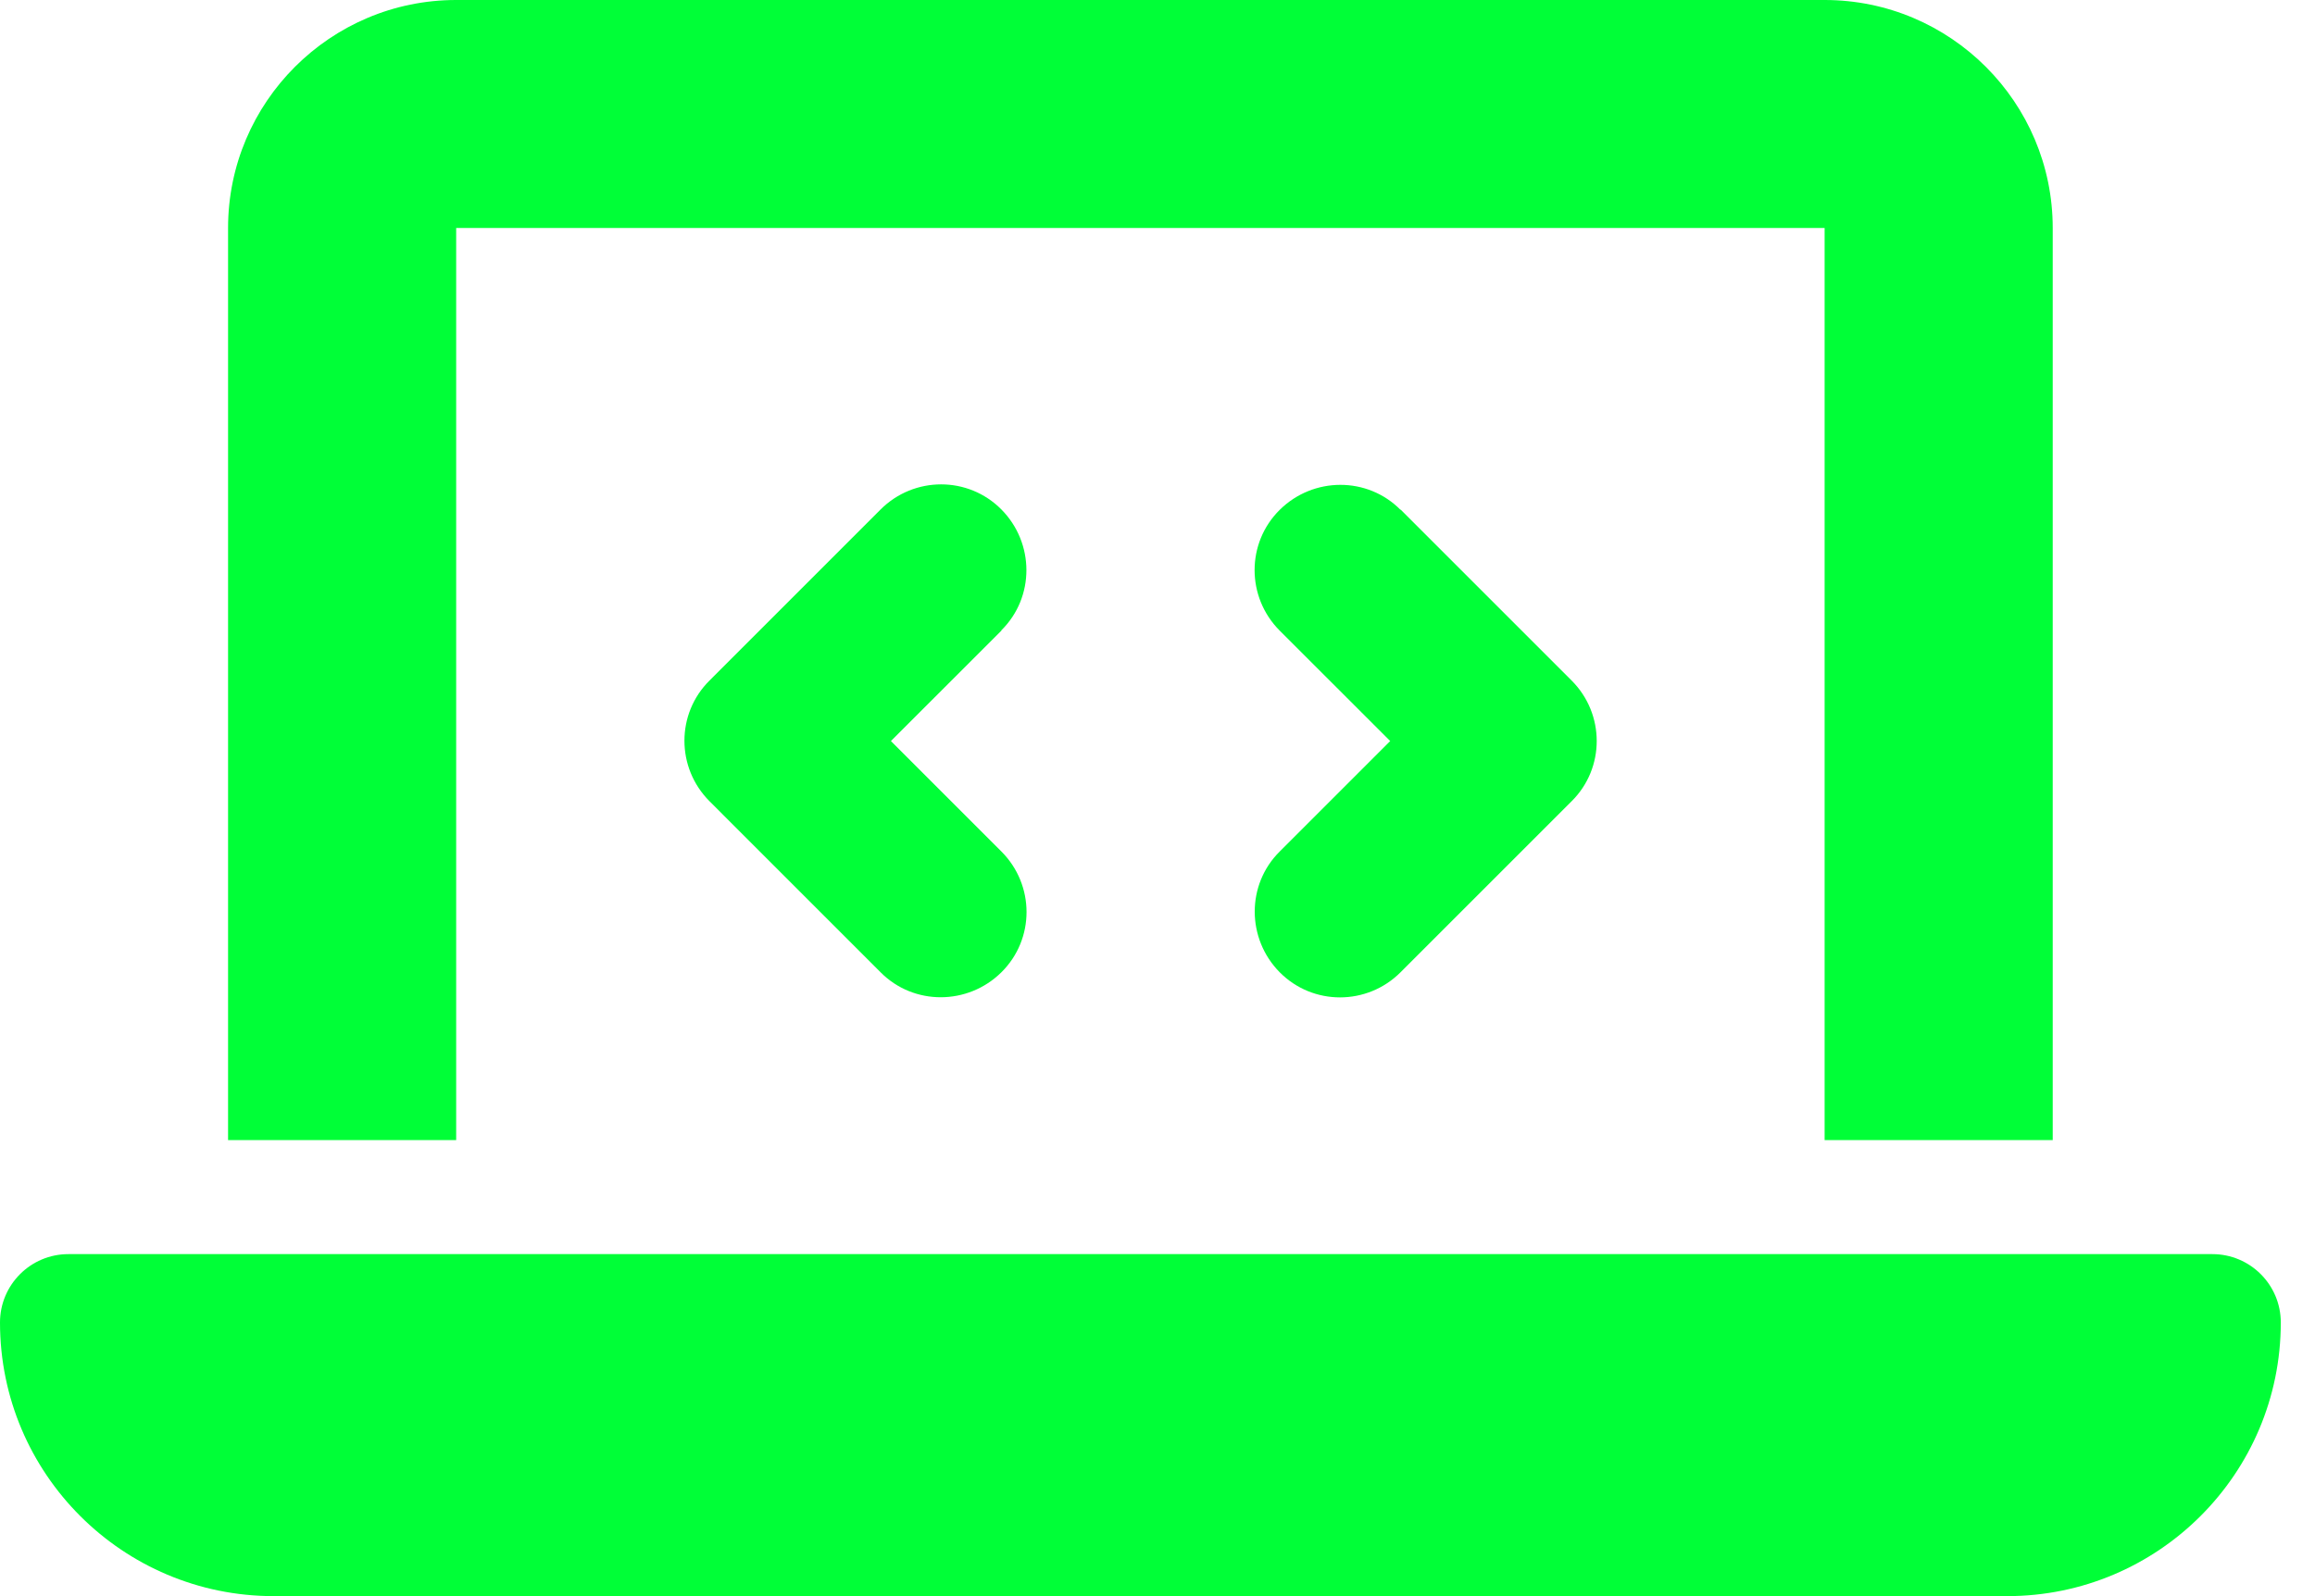 <svg width="58" height="40" viewBox="0 0 58 40" fill="none" xmlns="http://www.w3.org/2000/svg">
<path d="M5.714 5.714C5.714 2.562 8.277 0 11.429 0H45.714C48.866 0 51.429 2.562 51.429 5.714V28.571H45.714V5.714H11.429V28.571H5.714V5.714ZM0 33.143C0 32.196 0.768 31.429 1.714 31.429H55.429C56.375 31.429 57.143 32.196 57.143 33.143C57.143 36.929 54.071 40 50.286 40H6.857C3.071 40 0 36.929 0 33.143ZM25.089 15.804L22.321 18.571L25.089 21.339C25.929 22.179 25.929 23.536 25.089 24.366C24.25 25.196 22.893 25.205 22.062 24.366L17.777 20.08C16.938 19.241 16.938 17.884 17.777 17.054L22.062 12.768C22.902 11.929 24.259 11.929 25.089 12.768C25.92 13.607 25.929 14.964 25.089 15.795V15.804ZM35.089 12.768L39.375 17.054C40.214 17.893 40.214 19.25 39.375 20.08L35.089 24.366C34.25 25.205 32.893 25.205 32.062 24.366C31.232 23.527 31.223 22.17 32.062 21.339L34.83 18.571L32.062 15.804C31.223 14.964 31.223 13.607 32.062 12.777C32.902 11.946 34.259 11.938 35.089 12.777V12.768Z" fill="#00ff37"/>
</svg>
